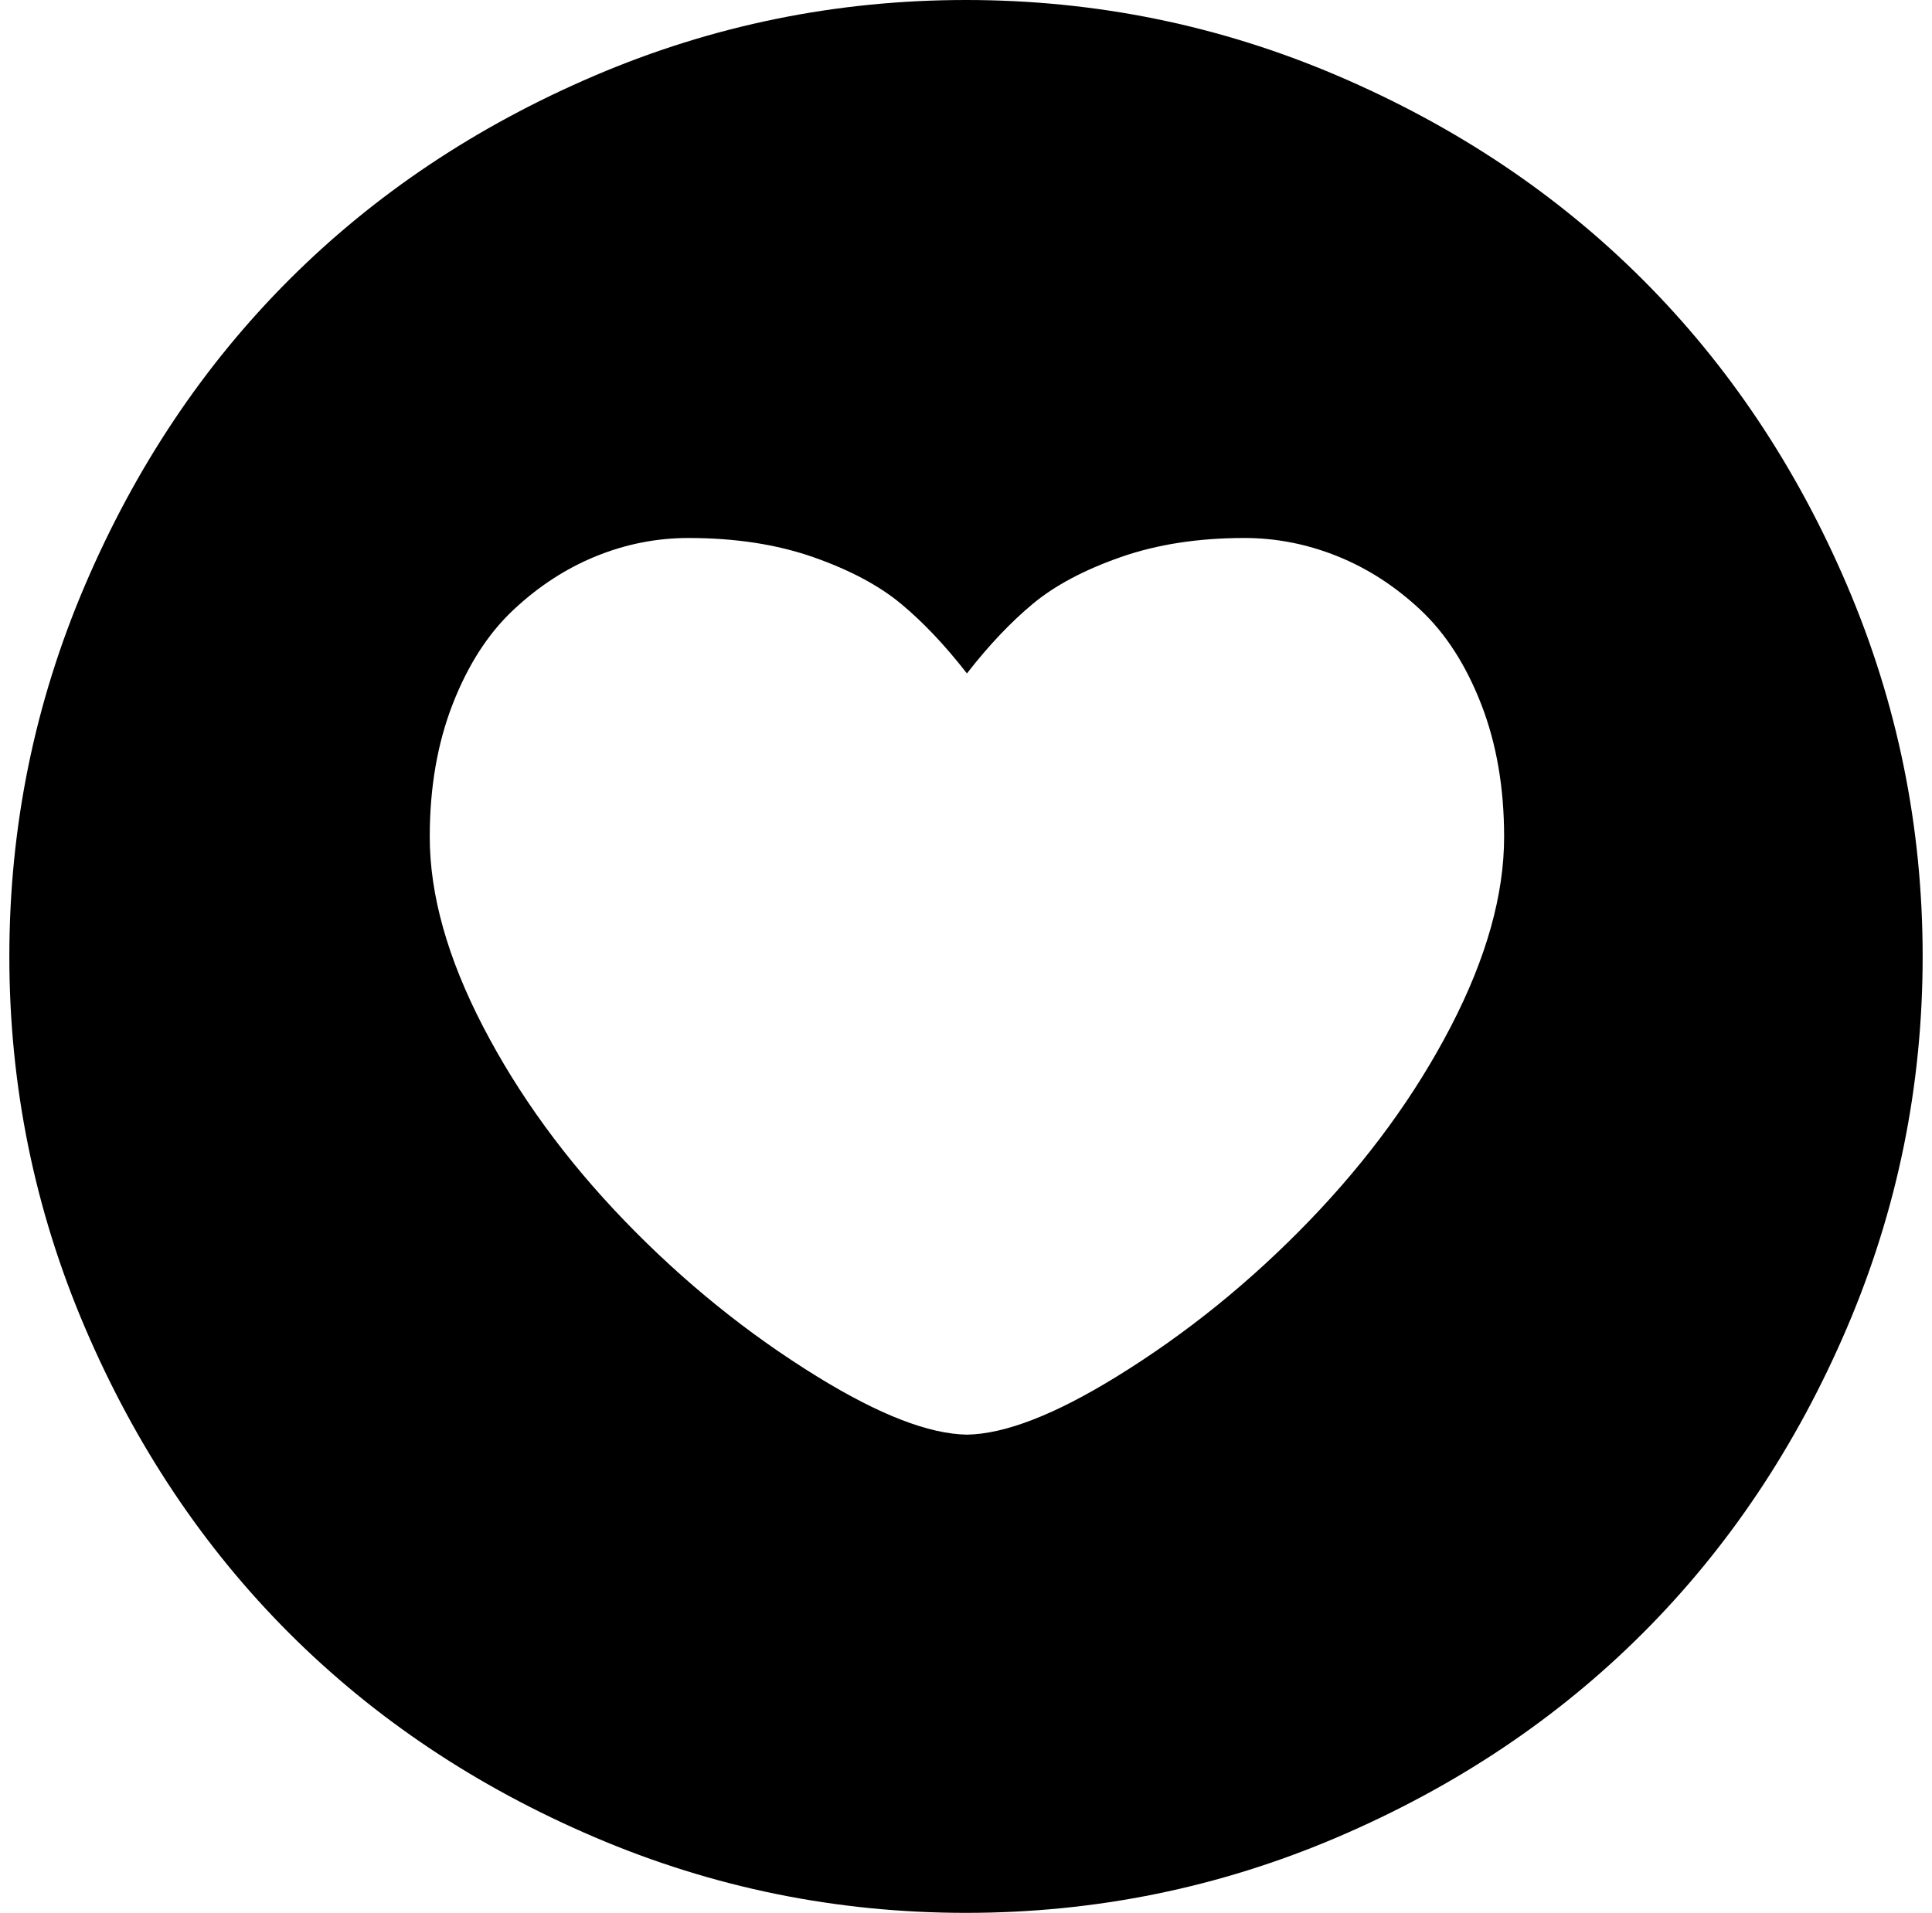 <?xml version="1.0" standalone="no"?>
<!DOCTYPE svg PUBLIC "-//W3C//DTD SVG 1.1//EN" "http://www.w3.org/Graphics/SVG/1.1/DTD/svg11.dtd" >
<svg xmlns="http://www.w3.org/2000/svg" xmlns:xlink="http://www.w3.org/1999/xlink" version="1.1" viewBox="-10 0 2068 2048">
   <path fill="currentColor"
d="M1024 2048q-208 0 -397.5 -81t-327 -218.5t-218.5 -327t-81 -397.5t81 -397.5t218.5 -327t327 -218.5t397.5 -81t397.5 81t327 218.5t218.5 327t81 397.5t-81 397.5t-218.5 327t-327 218.5t-397.5 81zM1322 576q-74 0 -132.5 20.5t-94 50t-70.5 74.5q-35 -45 -70.5 -74.5
t-94 -50t-133.5 -20.5q-51 0 -99 19.5t-88.5 57.5t-65 101t-24.5 142q0 93 57 203t151.5 208t206.5 167q99 61 160 62q61 -1 160 -62q112 -69 206.5 -167t151.5 -208t57 -203q0 -79 -24.5 -142t-65 -101t-89 -57.5t-99.5 -19.5z" />
</svg>
